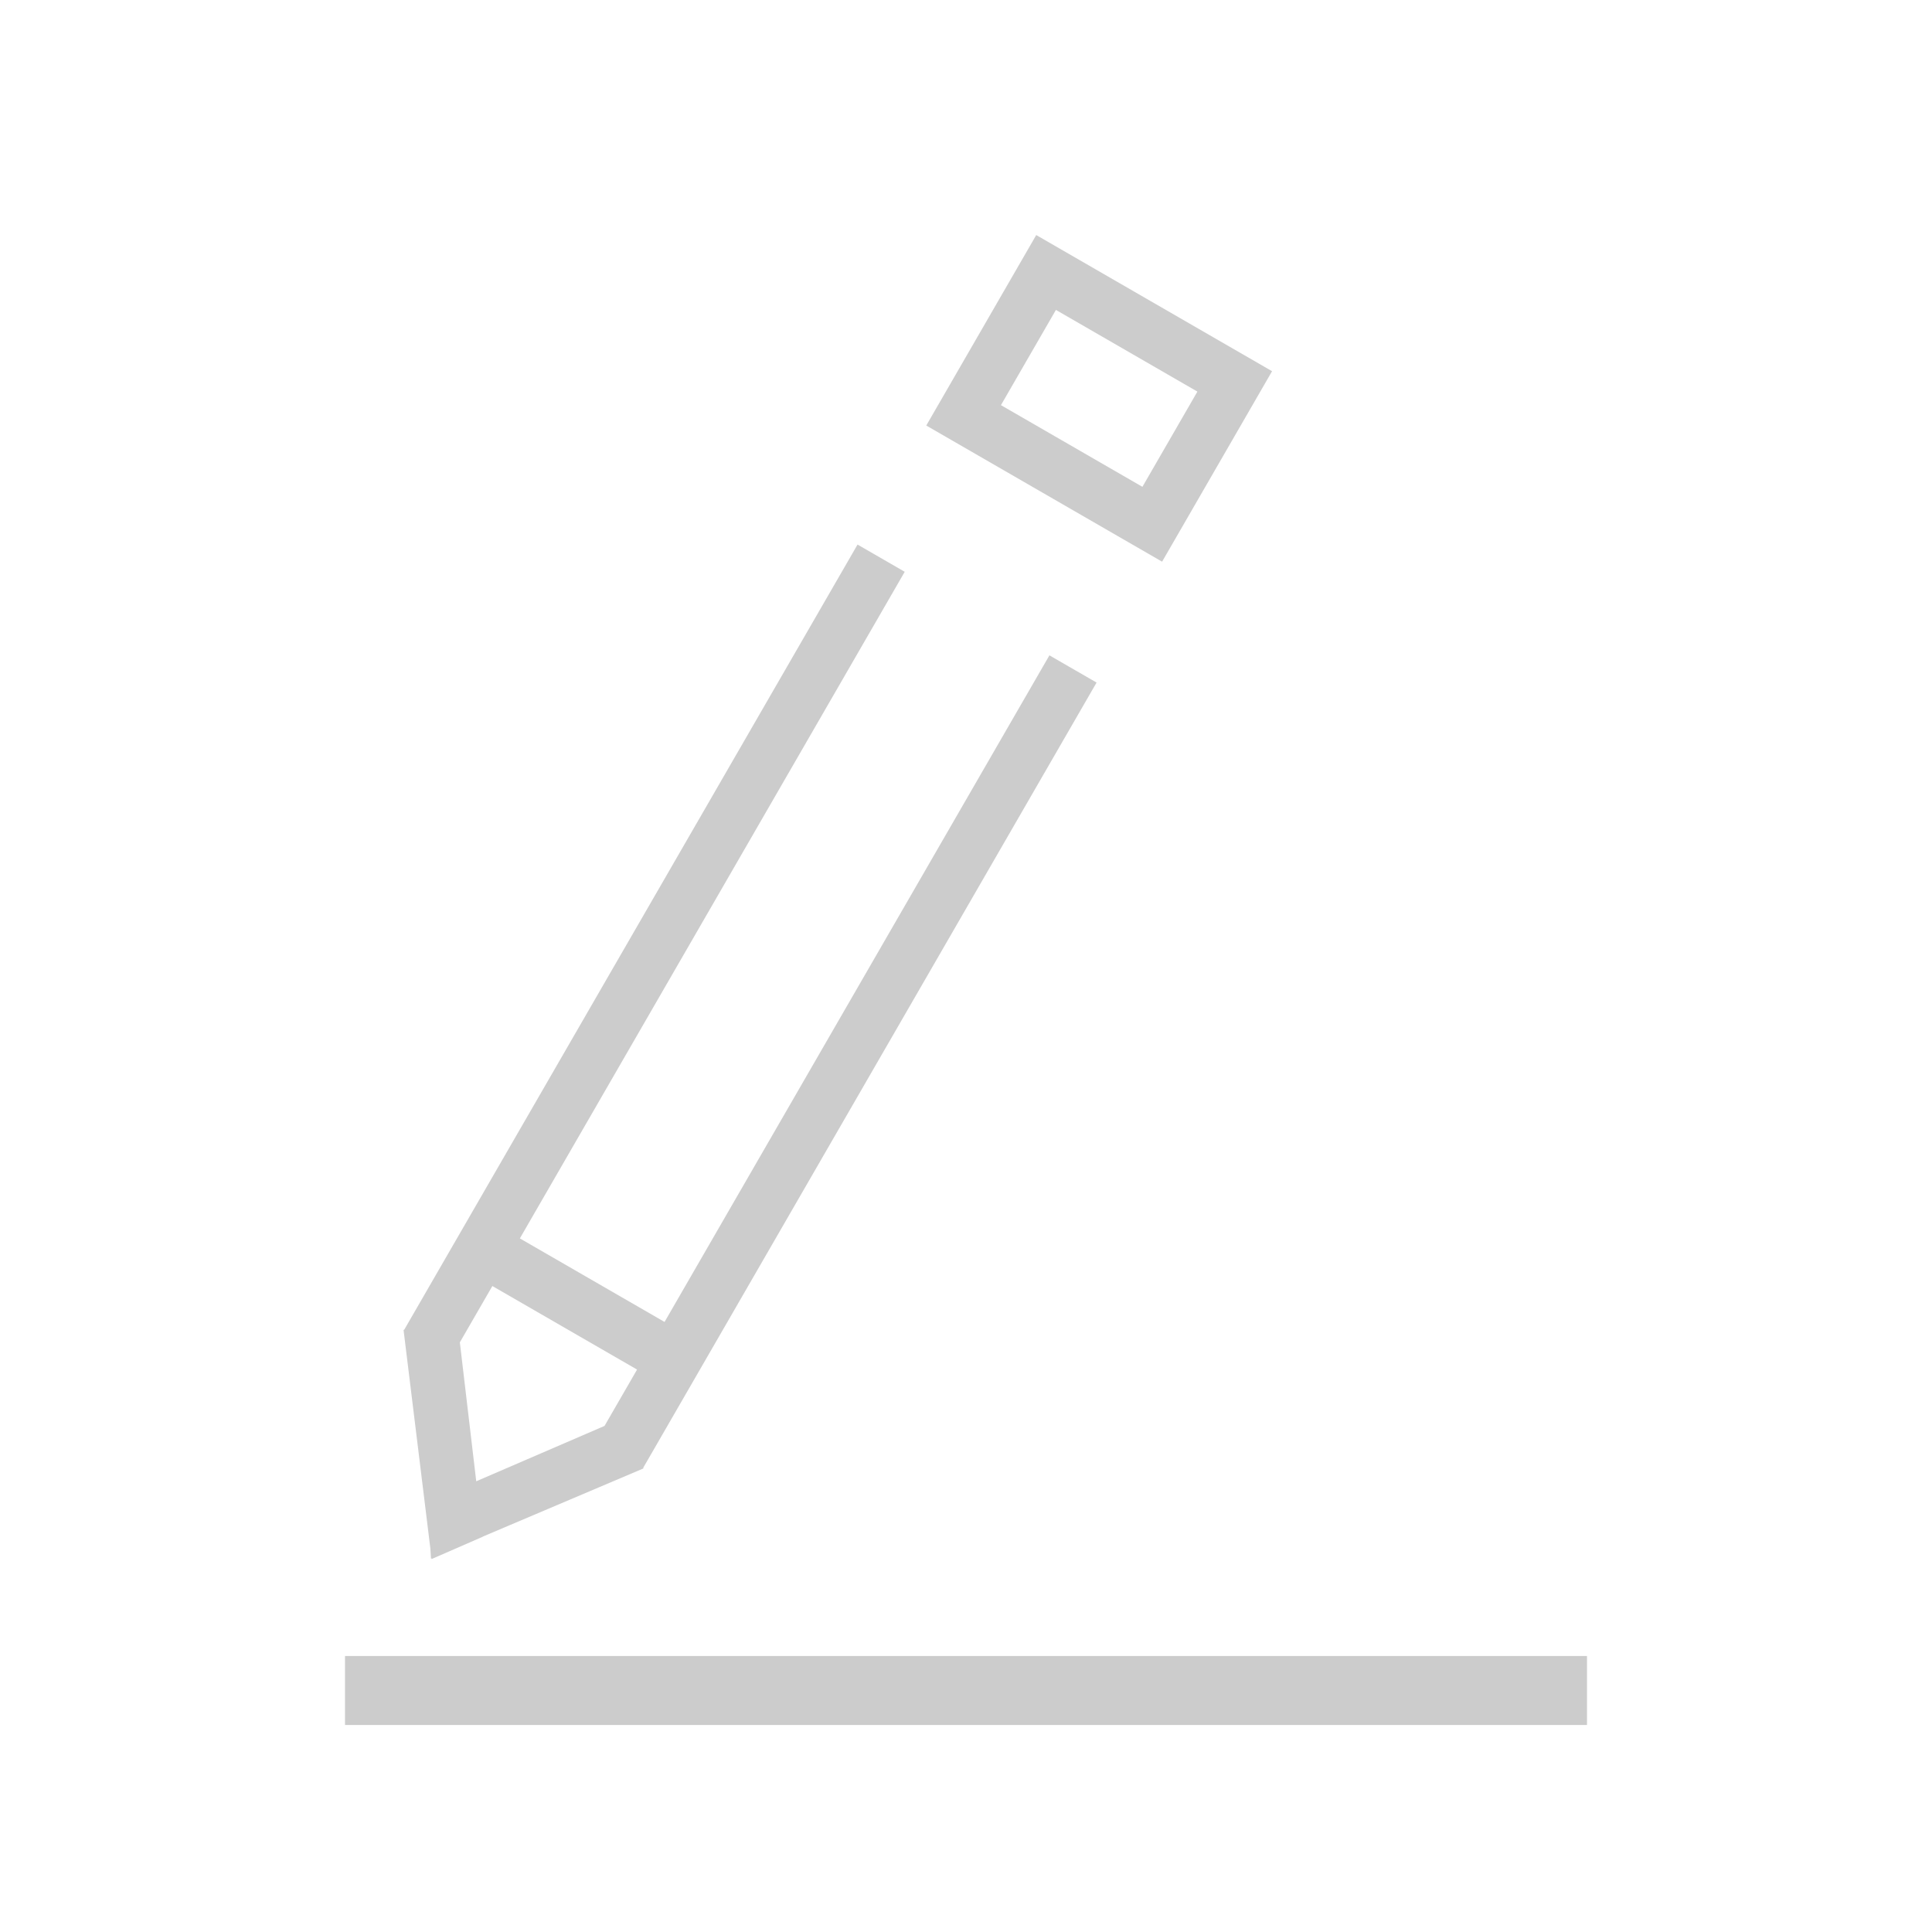 <?xml version="1.0" encoding="UTF-8"?>
<svg width="56px" height="56px" viewBox="0 0 56 56" version="1.1" xmlns="http://www.w3.org/2000/svg" xmlns:xlink="http://www.w3.org/1999/xlink">
    <!-- Generator: Sketch 51.1 (57501) - http://www.bohemiancoding.com/sketch -->
    <title>information_edit</title>
    <desc>Created with Sketch.</desc>
    <defs></defs>
    <g id="外观设计界面" stroke="none" stroke-width="1" fill="none" fill-rule="evenodd">
        <g id="申请人管理" transform="translate(-656, -660)">
            <g id="list-4" transform="translate(0, 608)">
                <rect id="information_edit_normal" fill-rule="nonzero" x="656" y="52" width="56" height="56"></rect>
                <g id="编辑-(1)" transform="translate(665, 58)" fill="#CCCCCC">
                    <rect id="Rectangle-2" x="1" y="42" width="36" height="2"></rect>
                    <path d="M11.58,32.67 L16.423,32.67 L16.423,10.359 L18.001,10.359 L18.001,36.64 L18.017,36.652 L14.971,40.693 L14.973,40.696 L14.013,41.996 L14.001,41.981 L13.99,41.996 L13.832,41.757 L9.986,36.652 L10.001,36.64 L10.001,10.359 L11.58,10.359 L11.58,32.67 Z M11.58,34.264 L11.58,36.149 L14.005,39.399 L16.423,36.15 L16.423,34.264 L11.58,34.264 Z M10.001,0 L17.894,0 L17.894,6.375 L10.001,6.375 L10.001,0 Z M11.58,1.594 L11.58,4.781 L16.315,4.781 L16.315,1.594 L11.58,1.594 Z" id="Combined-Shape" transform="translate(14.001, 20.998) rotate(-330) translate(-14.001, -20.998) "></path>
                </g>
            </g>
        </g>
    </g>
</svg>